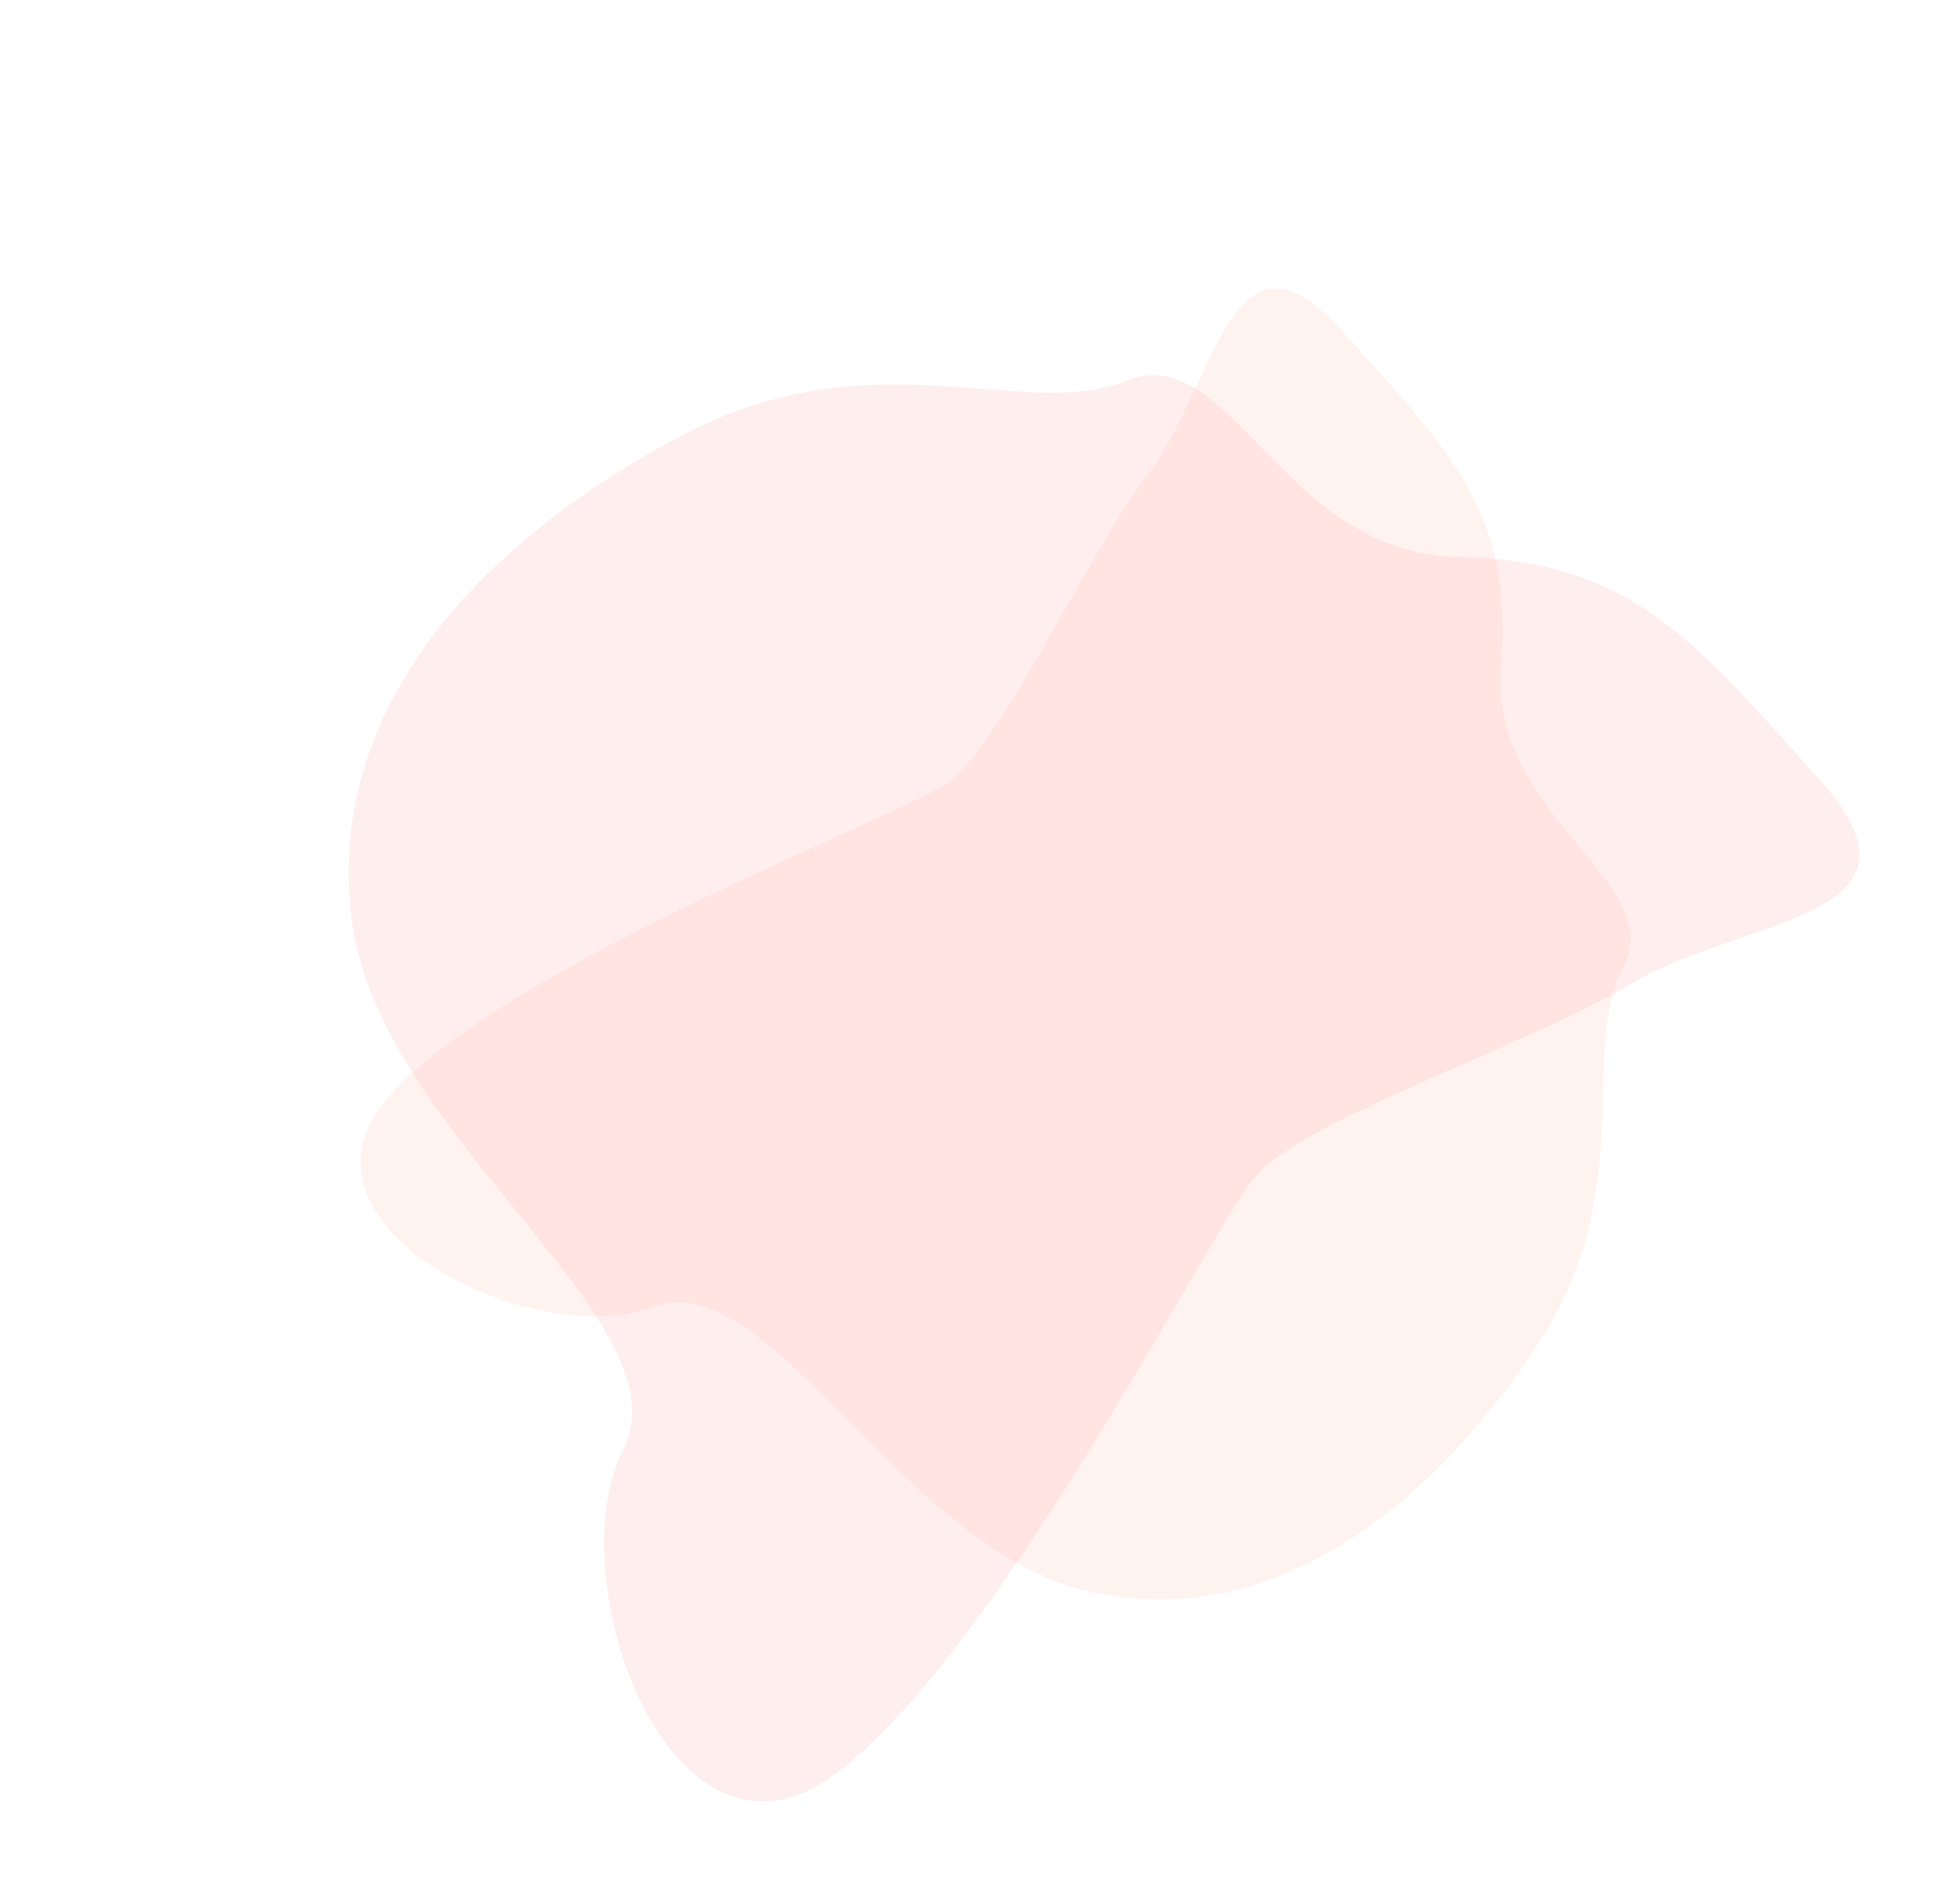 <?xml version="1.0" encoding="utf-8"?>
<svg width="304" height="293" xmlns="http://www.w3.org/2000/svg">
  <defs>
    <filter filterUnits="userSpaceOnUse" color-interpolation-filters="sRGB" id="a">
      <feFlood flood-opacity="0" result="BackgroundImageFix"/>
      <feBlend in="SourceGraphic" in2="BackgroundImageFix" result="shape"/>
      <feGaussianBlur stdDeviation="5" result="effect0_gaussianBlur"/>
    </filter>
  </defs>
  <g filter="url(#a)" transform="translate(.5 .5)">
    <path d="M174.284 58.541c-16.063 6.448-38.931-7.045-68.455 8.234s-56.013 41.118-51.815 75.187c4.197 34.07 52.295 62.505 42.107 82.548-10.188 20.044 7.586 69.185 33 50.159 25.412-19.027 57.59-83.488 64.976-92.487 7.386-8.997 41.503-19.984 58.697-30.224 17.194-10.24 48.409-9.829 28.868-31.567-19.54-21.738-29.105-33.942-56.22-34.522-27.114-.58-35.095-33.775-51.158-27.328z" fill="#FF5252" fill-opacity=".1" style="mix-blend-mode:multiply"/>
  </g>
  <path d="M251.792 150.055c-7.04 13.353 2.543 34.422-13.365 58.652-15.907 24.23-40.67 44.868-69.752 38.13-29.083-6.739-49.286-51.059-67.55-44.04-18.265 7.019-59.143-12.87-40.37-33.193 18.774-20.323 77.46-42.386 85.915-47.977 8.454-5.591 21.069-34.198 31.493-48.187 10.425-13.989 12.916-41.113 29.934-22.181 17.018 18.931 26.7 28.34 24.728 51.921-1.972 23.581 26.01 33.522 18.967 46.875z" fill="#FF8A65" fill-opacity=".1"/>
</svg>
